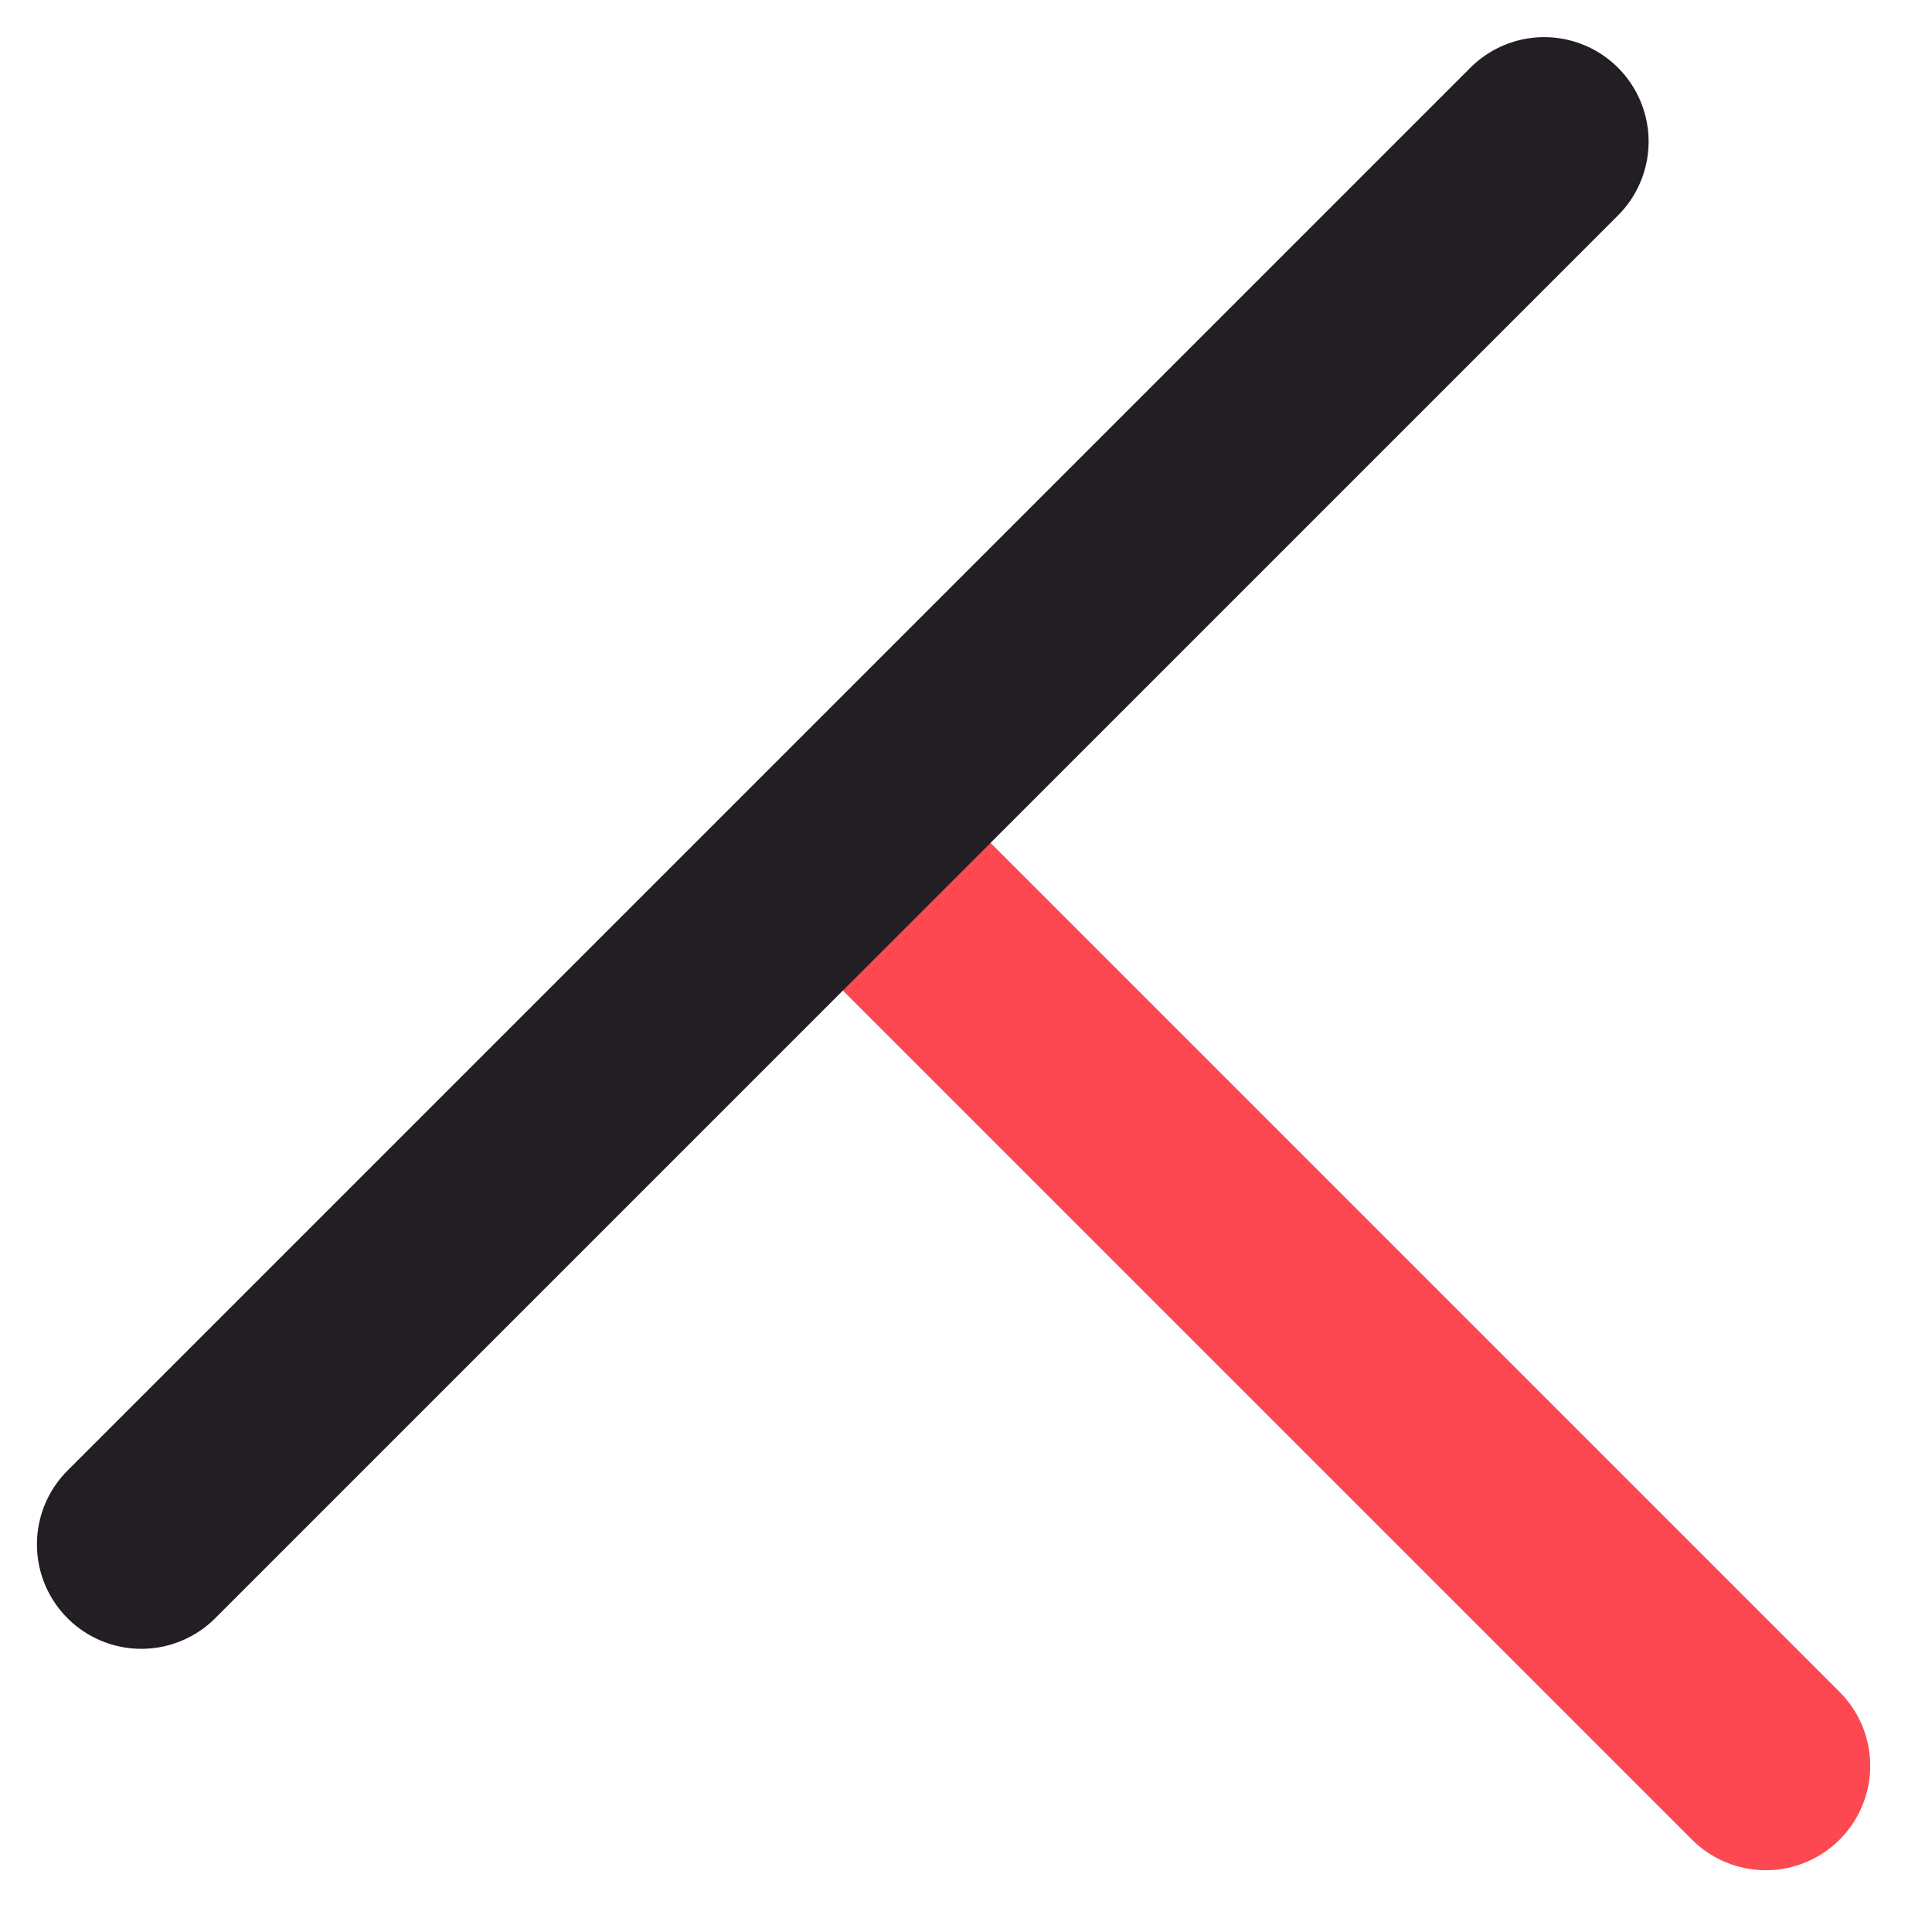 <?xml version="1.0" encoding="utf-8"?>
<svg width="37px" height="37px" viewBox="0 0 37 37" version="1.1" xmlns:xlink="http://www.w3.org/1999/xlink" xmlns="http://www.w3.org/2000/svg">
  <g id="Group" transform="translate(2 2)">
    <path d="M1 0L1 24" transform="matrix(0.707 -0.707 0.707 0.707 14.142 15.556)" id="Line-2" fill="none" stroke="#FC4850" stroke-width="4" stroke-linecap="round" />
    <path d="M0 1L38 1" transform="matrix(0.707 -0.707 0.707 0.707 0 26.87)" id="Line" fill="none" stroke="#221E23" stroke-width="4" stroke-linecap="round" />
  </g>
</svg>
